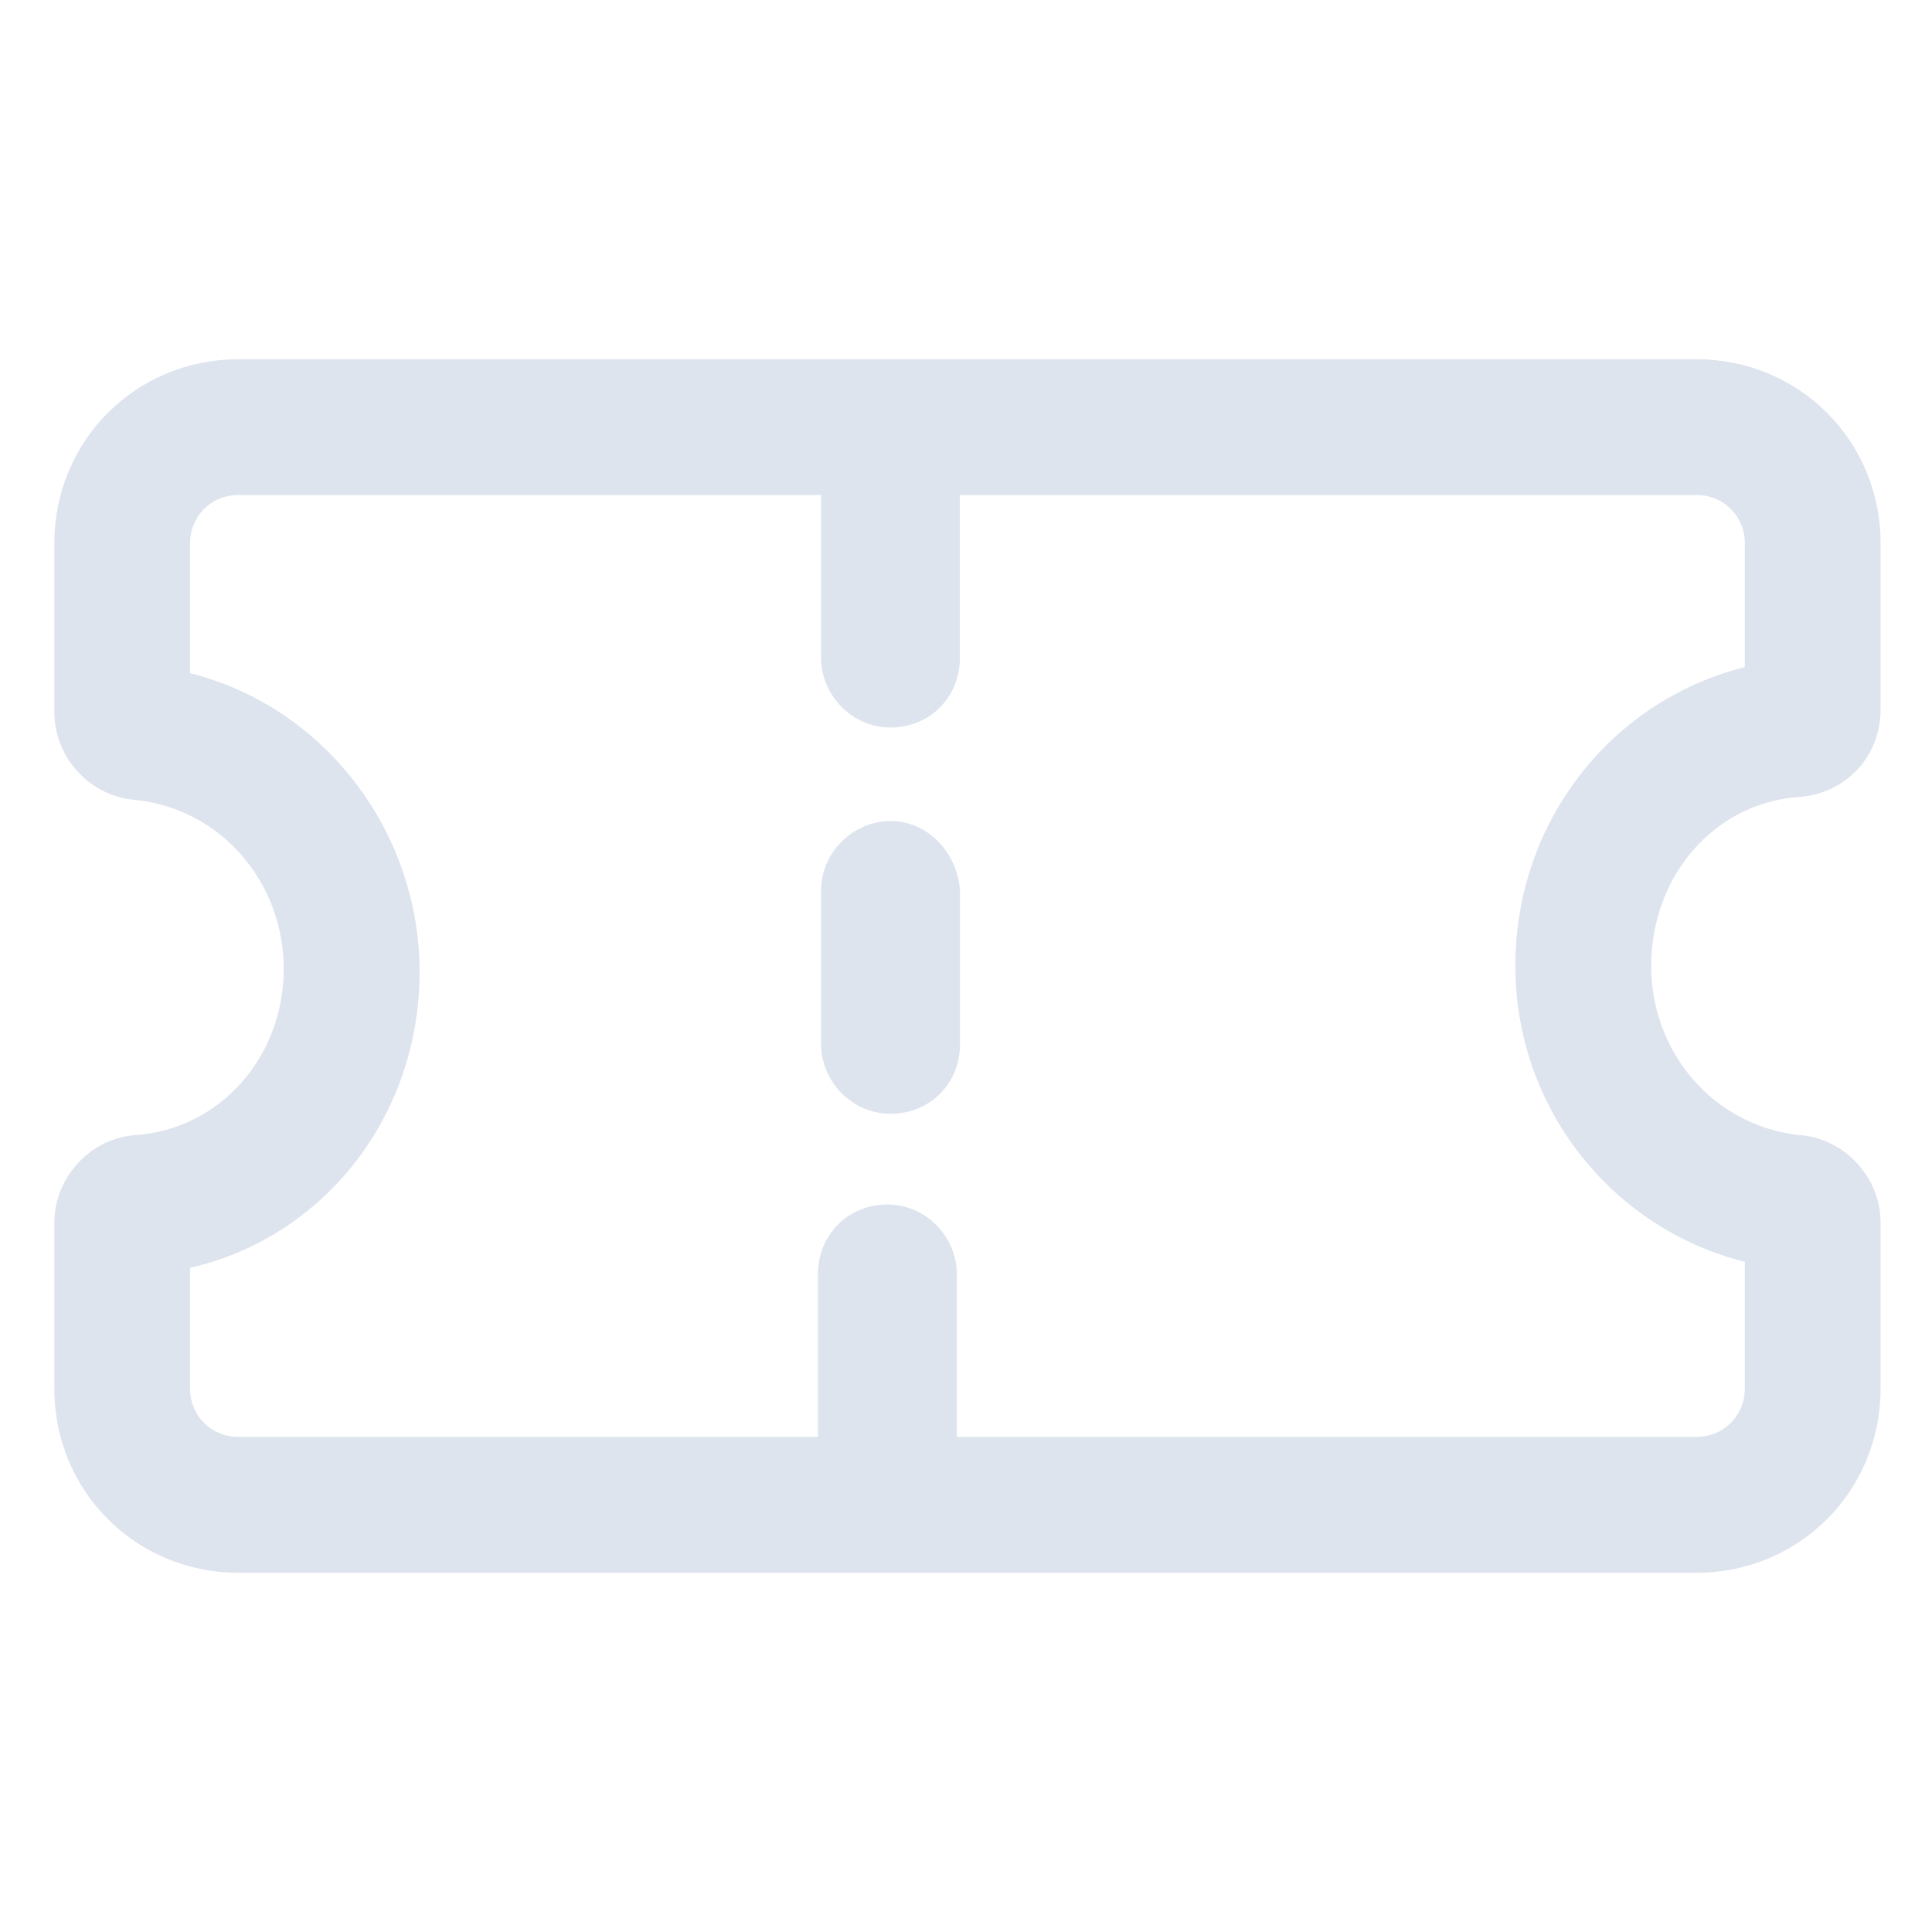 <svg width="18" height="18" viewBox="0 0 18 18" fill="none" xmlns="http://www.w3.org/2000/svg">
<path d="M16.762 7.425C17.184 7.397 17.521 7.059 17.521 6.609V5.062C17.521 4.106 16.762 3.347 15.806 3.347H2.221C1.265 3.347 0.506 4.106 0.506 5.062V6.637C0.506 7.059 0.843 7.425 1.265 7.453C2.053 7.537 2.643 8.212 2.643 9.028C2.643 9.844 2.053 10.519 1.265 10.575C0.843 10.603 0.506 10.969 0.506 11.39V12.937C0.506 13.894 1.265 14.653 2.221 14.653H15.806C16.762 14.653 17.521 13.894 17.521 12.937V11.39C17.521 10.969 17.184 10.603 16.762 10.575C15.975 10.49 15.384 9.815 15.384 9C15.384 8.156 15.975 7.481 16.762 7.425ZM16.256 11.756V12.937C16.256 13.19 16.059 13.387 15.806 13.387H8.915V11.869C8.915 11.531 8.634 11.222 8.268 11.222C7.903 11.222 7.621 11.503 7.621 11.869V13.387H2.221C1.968 13.387 1.771 13.19 1.771 12.937V11.812C3.009 11.531 3.909 10.406 3.909 9.056C3.909 7.734 3.009 6.581 1.771 6.272V5.062C1.771 4.809 1.968 4.612 2.221 4.612H7.65V6.131C7.65 6.469 7.931 6.778 8.296 6.778C8.662 6.778 8.943 6.497 8.943 6.131V4.612H15.806C16.059 4.612 16.256 4.809 16.256 5.062V6.215C15.018 6.525 14.118 7.65 14.118 9C14.118 10.322 15.018 11.447 16.256 11.756Z" fill="#DEE4EE"/>
<path d="M8.297 7.649C7.96 7.649 7.65 7.931 7.65 8.296V9.731C7.65 10.068 7.932 10.377 8.297 10.377C8.663 10.377 8.944 10.096 8.944 9.731V8.296C8.916 7.931 8.635 7.649 8.297 7.649Z" fill="#DEE4EE"/>
</svg>
